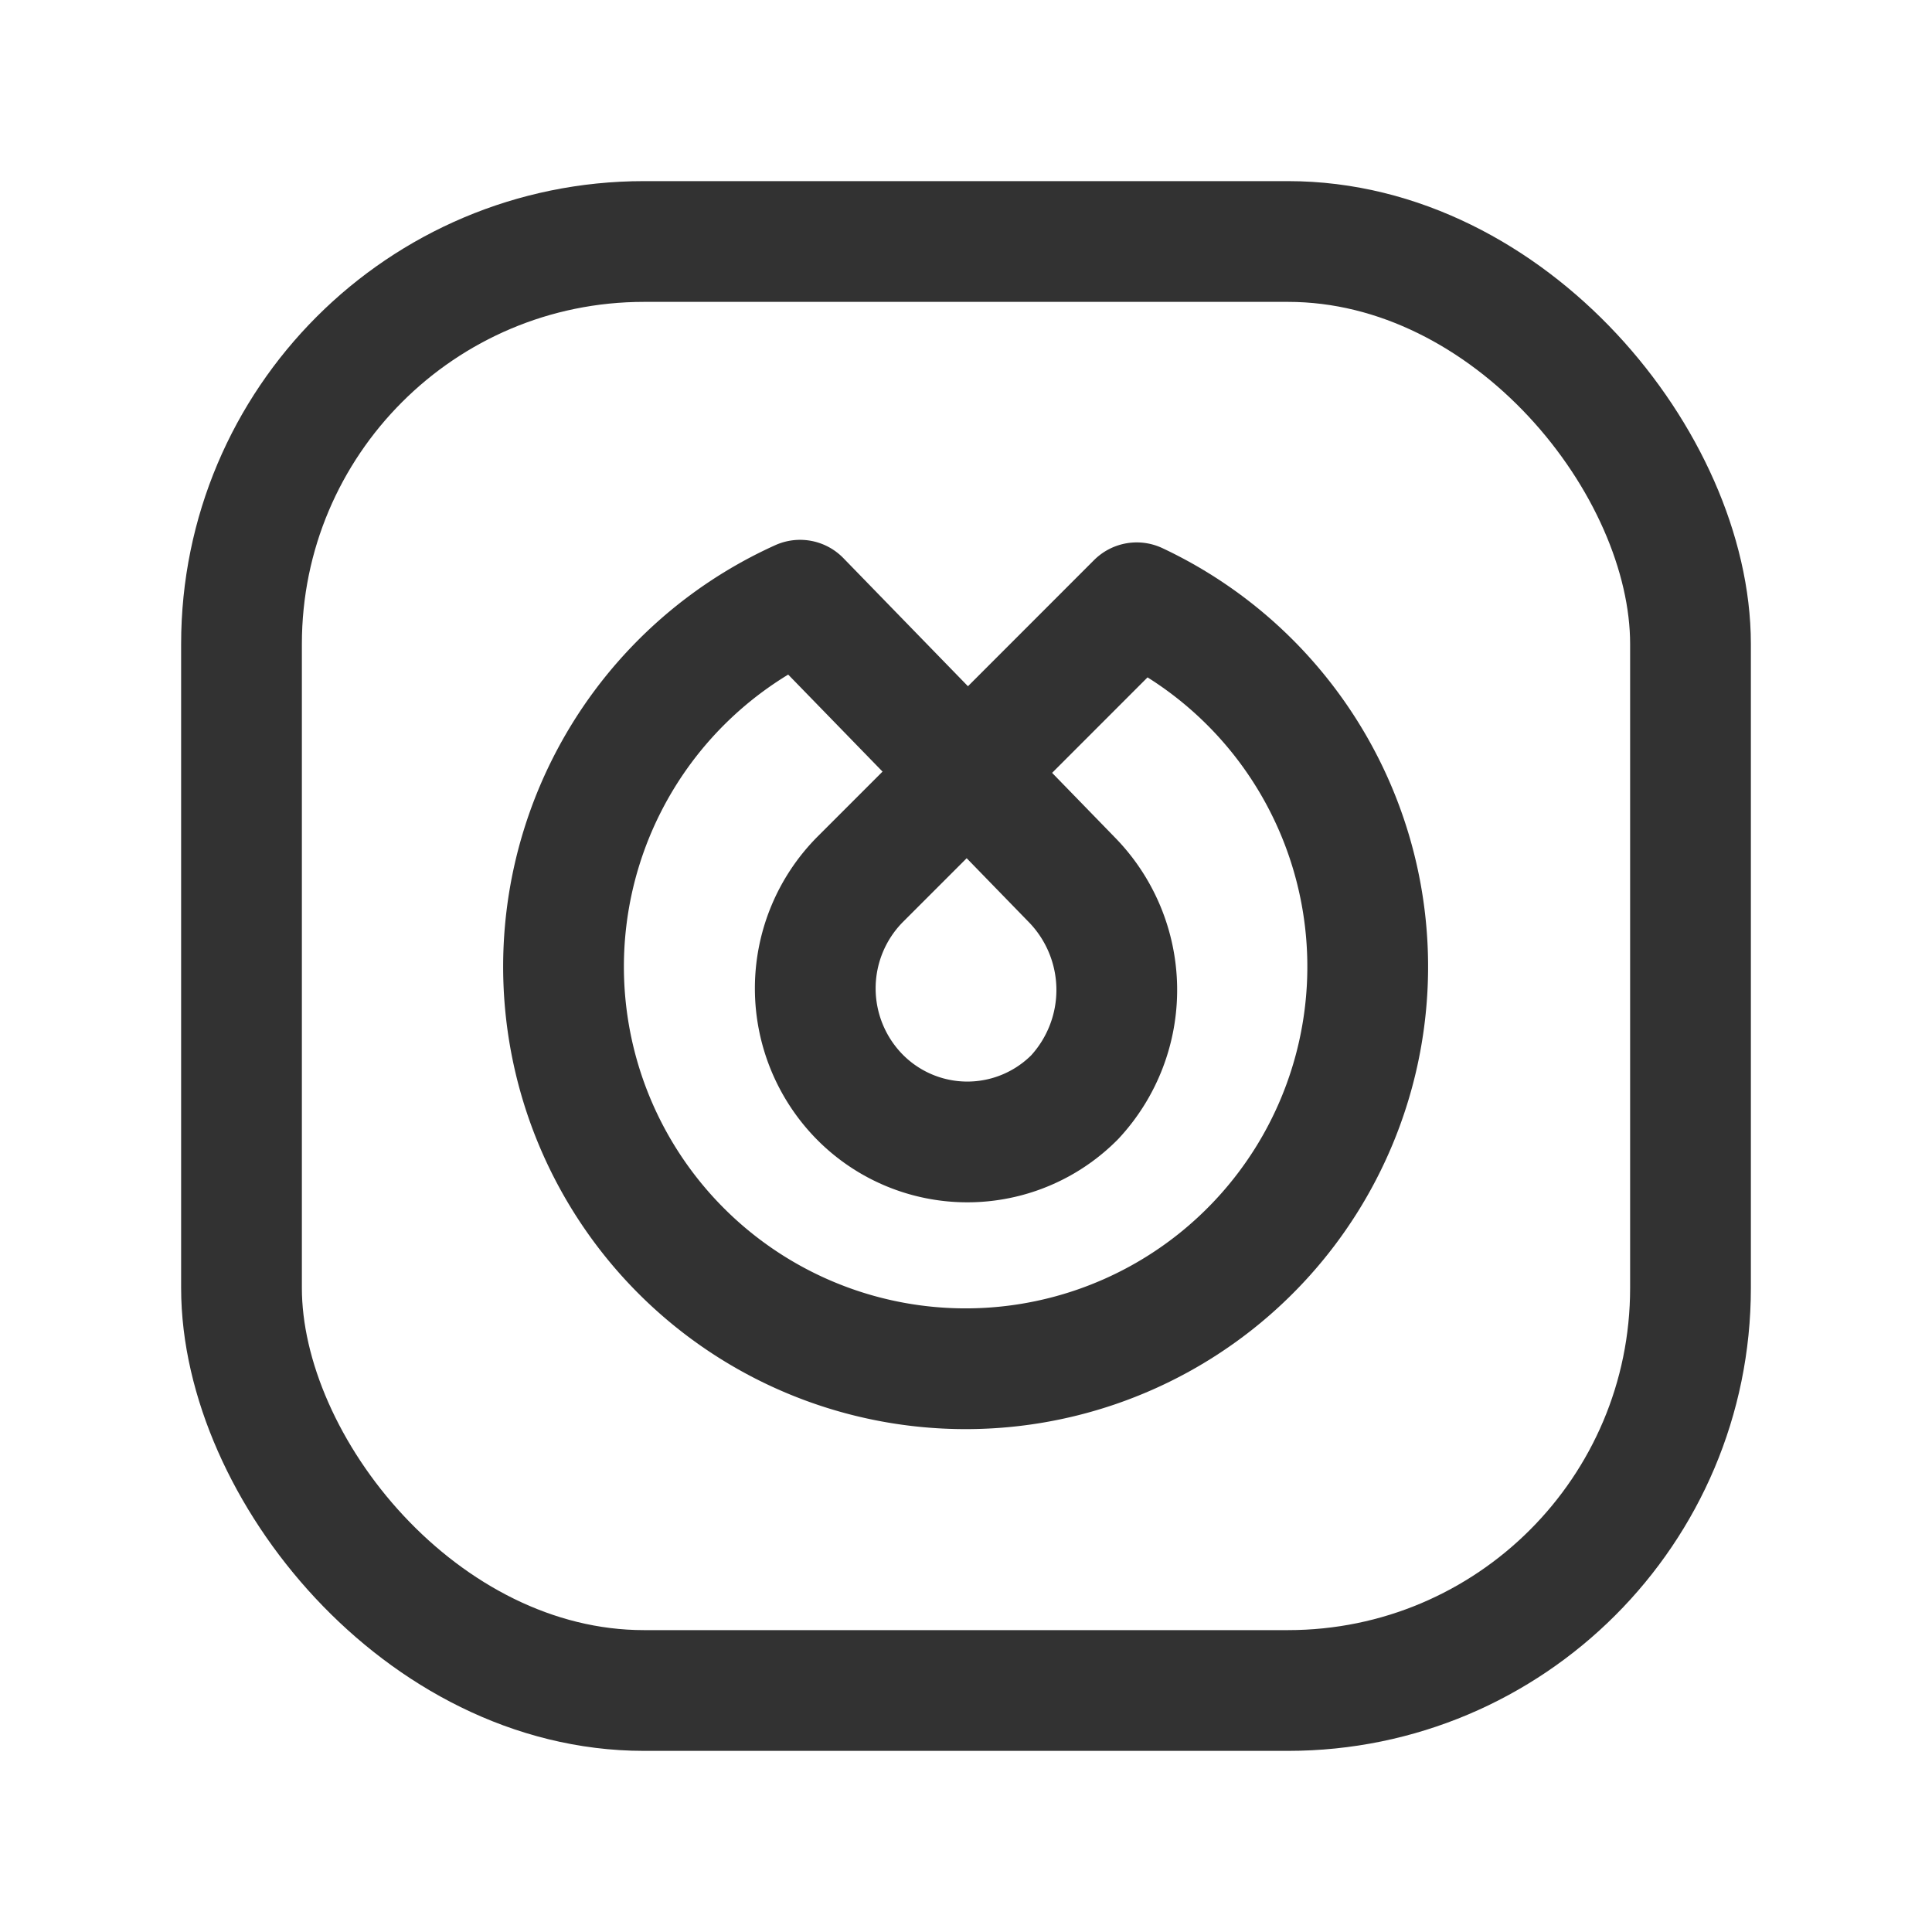 <svg xmlns="http://www.w3.org/2000/svg" viewBox="0 0 24 24"><rect width="24" height="24" fill="none"/><path d="M13.312,10.926l-1.296-1.333-1.333,1.333a1.923,1.923,0,0,0,0,2.704,1.878,1.878,0,0,0,2.667,0A1.958,1.958,0,0,0,13.312,10.926Z" fill="none" stroke="#323232" stroke-linecap="round" stroke-linejoin="round" stroke-width="1.5" fill-rule="evenodd"/><path d="M14.121,7.488a4.995,4.995,0,1,1-4.182-.032l2.078,2.137Z" fill="none" stroke="#323232" stroke-linecap="round" stroke-linejoin="round" stroke-width="1.5"/><rect x="3" y="3" width="18" height="18" rx="5" stroke-width="1.5" stroke="#323232" stroke-linecap="round" stroke-linejoin="round" fill="none"/></svg>